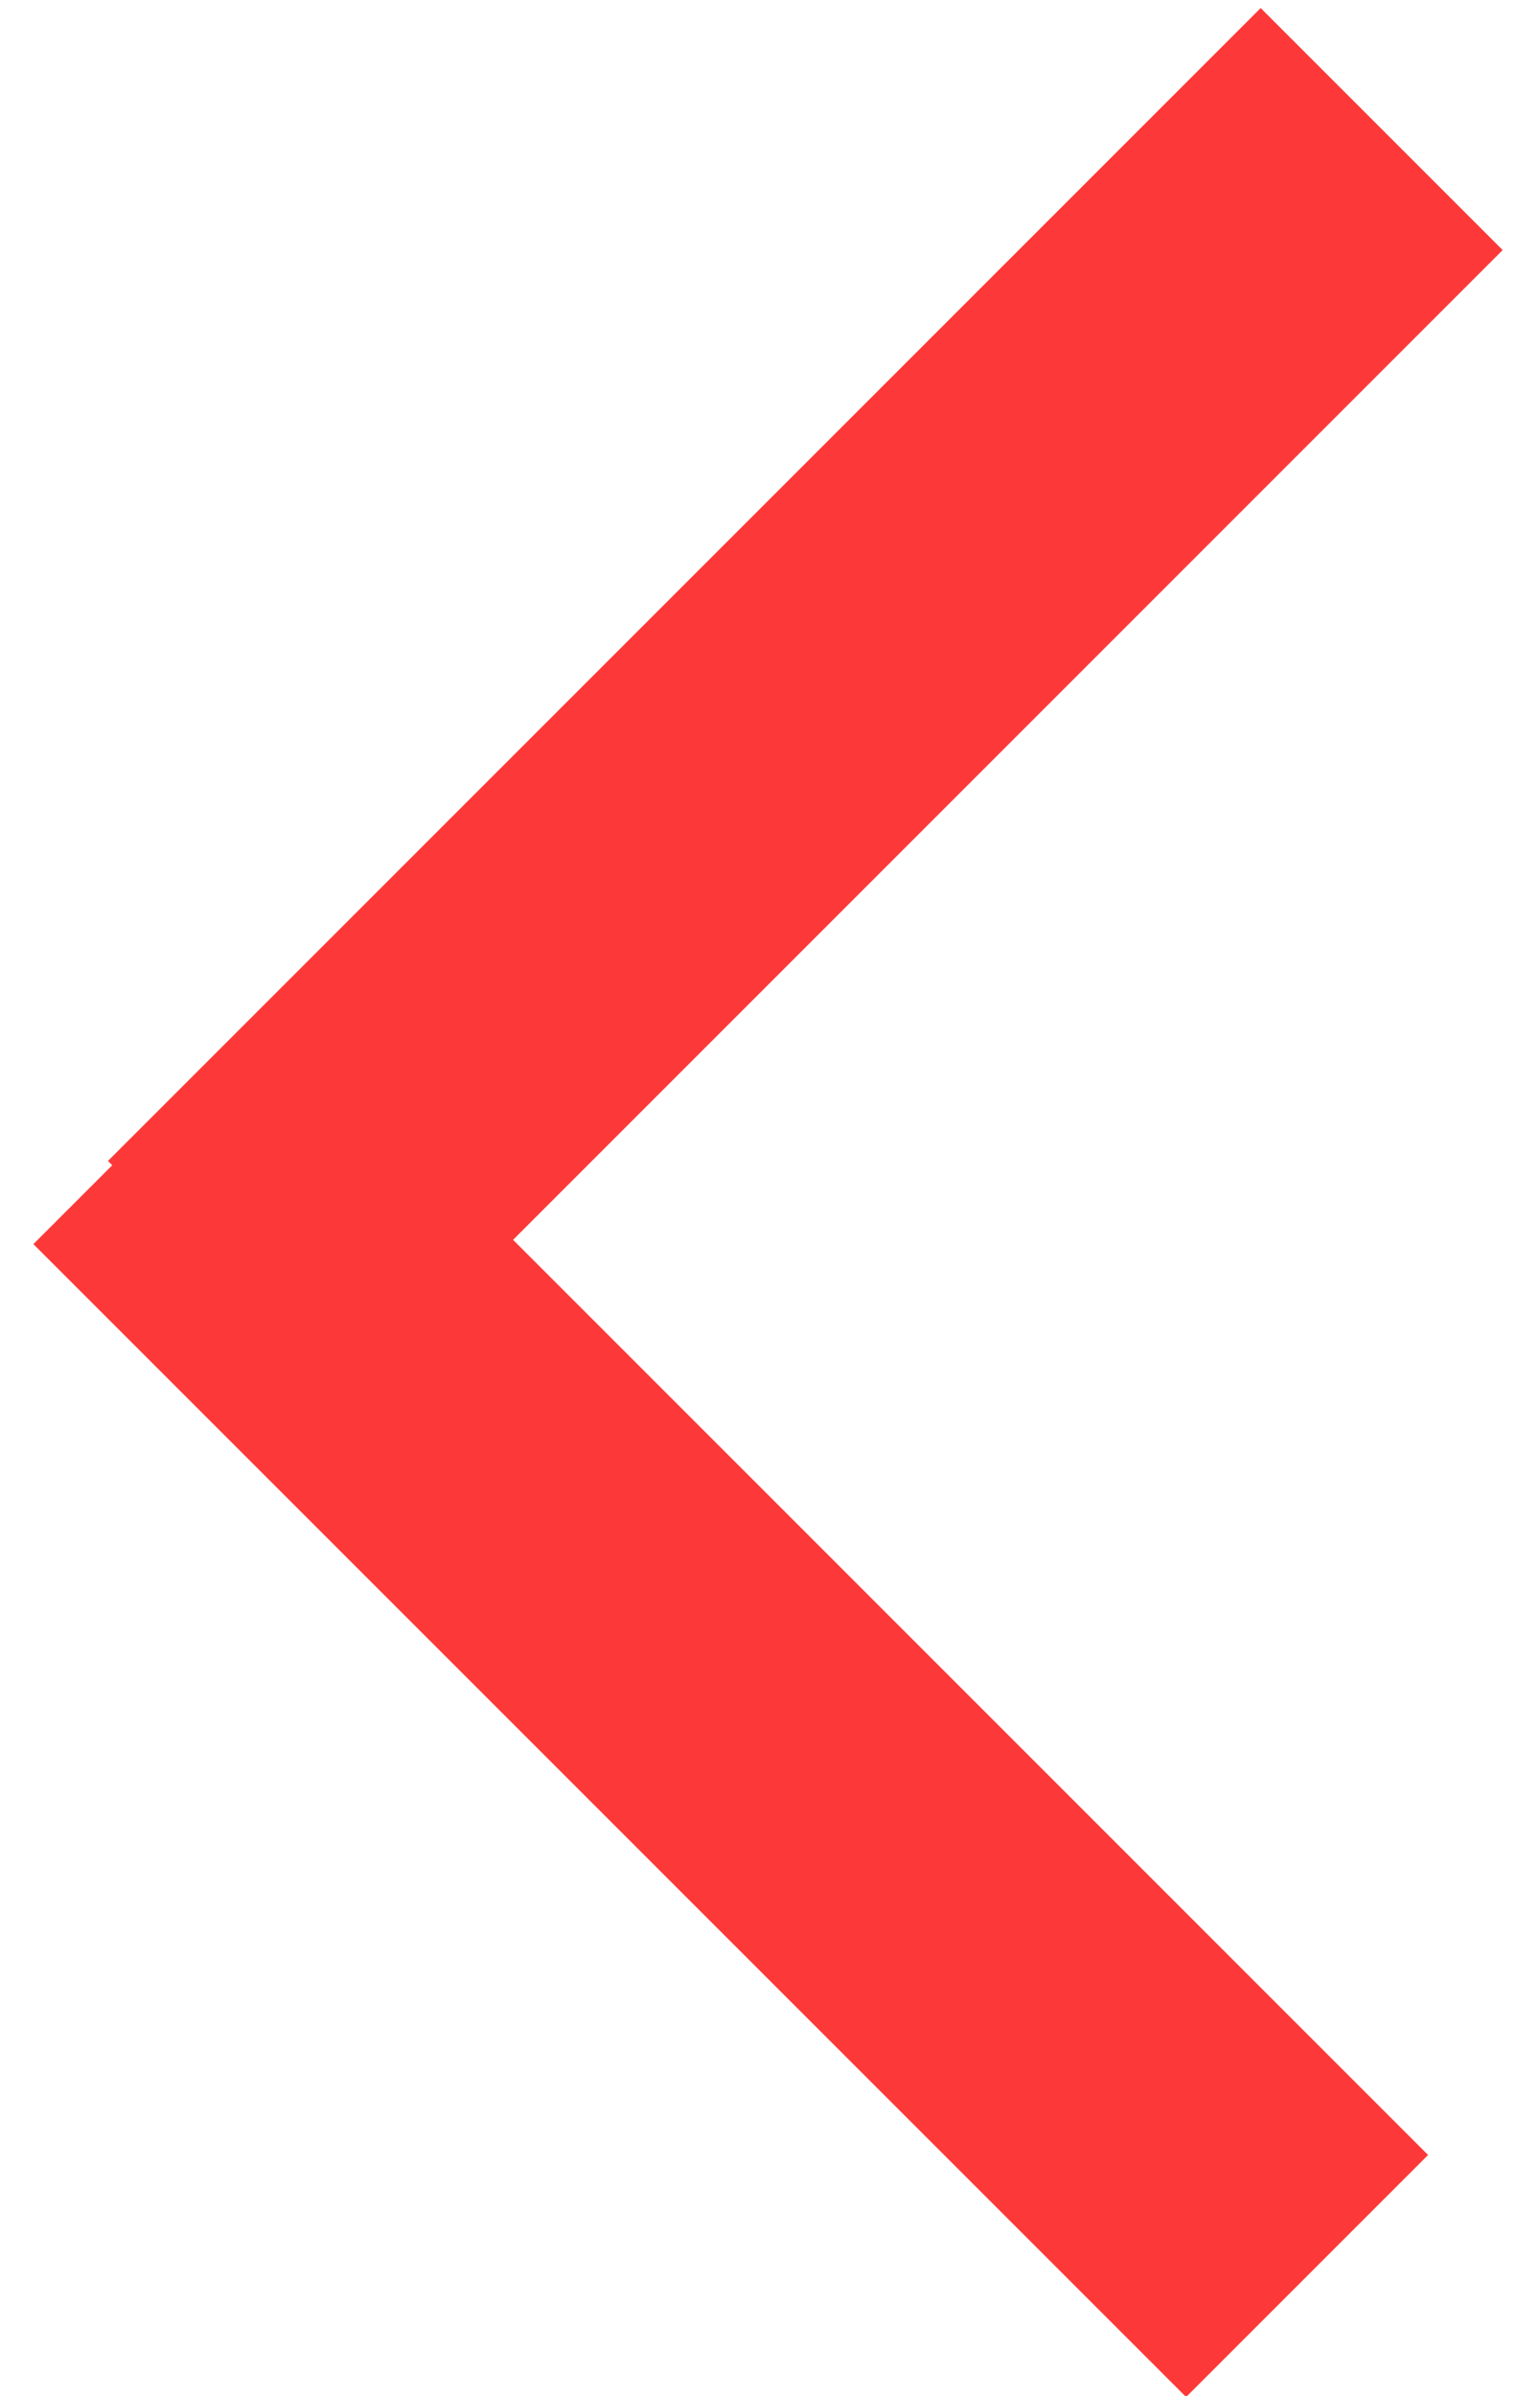 <?xml version="1.0" encoding="UTF-8" standalone="no"?>
<svg width="27px" height="42px" viewBox="0 0 27 42" version="1.1" xmlns="http://www.w3.org/2000/svg" xmlns:xlink="http://www.w3.org/1999/xlink">
    <!-- Generator: Sketch 40.2 (33826) - http://www.bohemiancoding.com/sketch -->
    <title>arrow_left</title>
    <desc>Created with Sketch.</desc>
    <defs></defs>
    <g id="Page-1" stroke="none" stroke-width="1" fill="none" fill-rule="evenodd" stroke-linecap="square">
        <g id="arrow_left" transform="translate(13, 20.5) rotate(90) translate(-13, -20.5) translate(-6, 11)" stroke="#FC3938" stroke-width="6">
            <path d="M39.583,9.688 L17.002,9.688" id="Line-Copy-3" transform="translate(28.293, 9.688) rotate(-45) translate(-28.293, -9.688) "></path>
            <path d="M20.852,7.84 L-1.729,7.84" id="Line-Copy-5" transform="translate(9.561, 9.688) scale(-1, 1) rotate(-45) translate(-9.561, -9.688) "></path>
        </g>
    </g>
</svg>